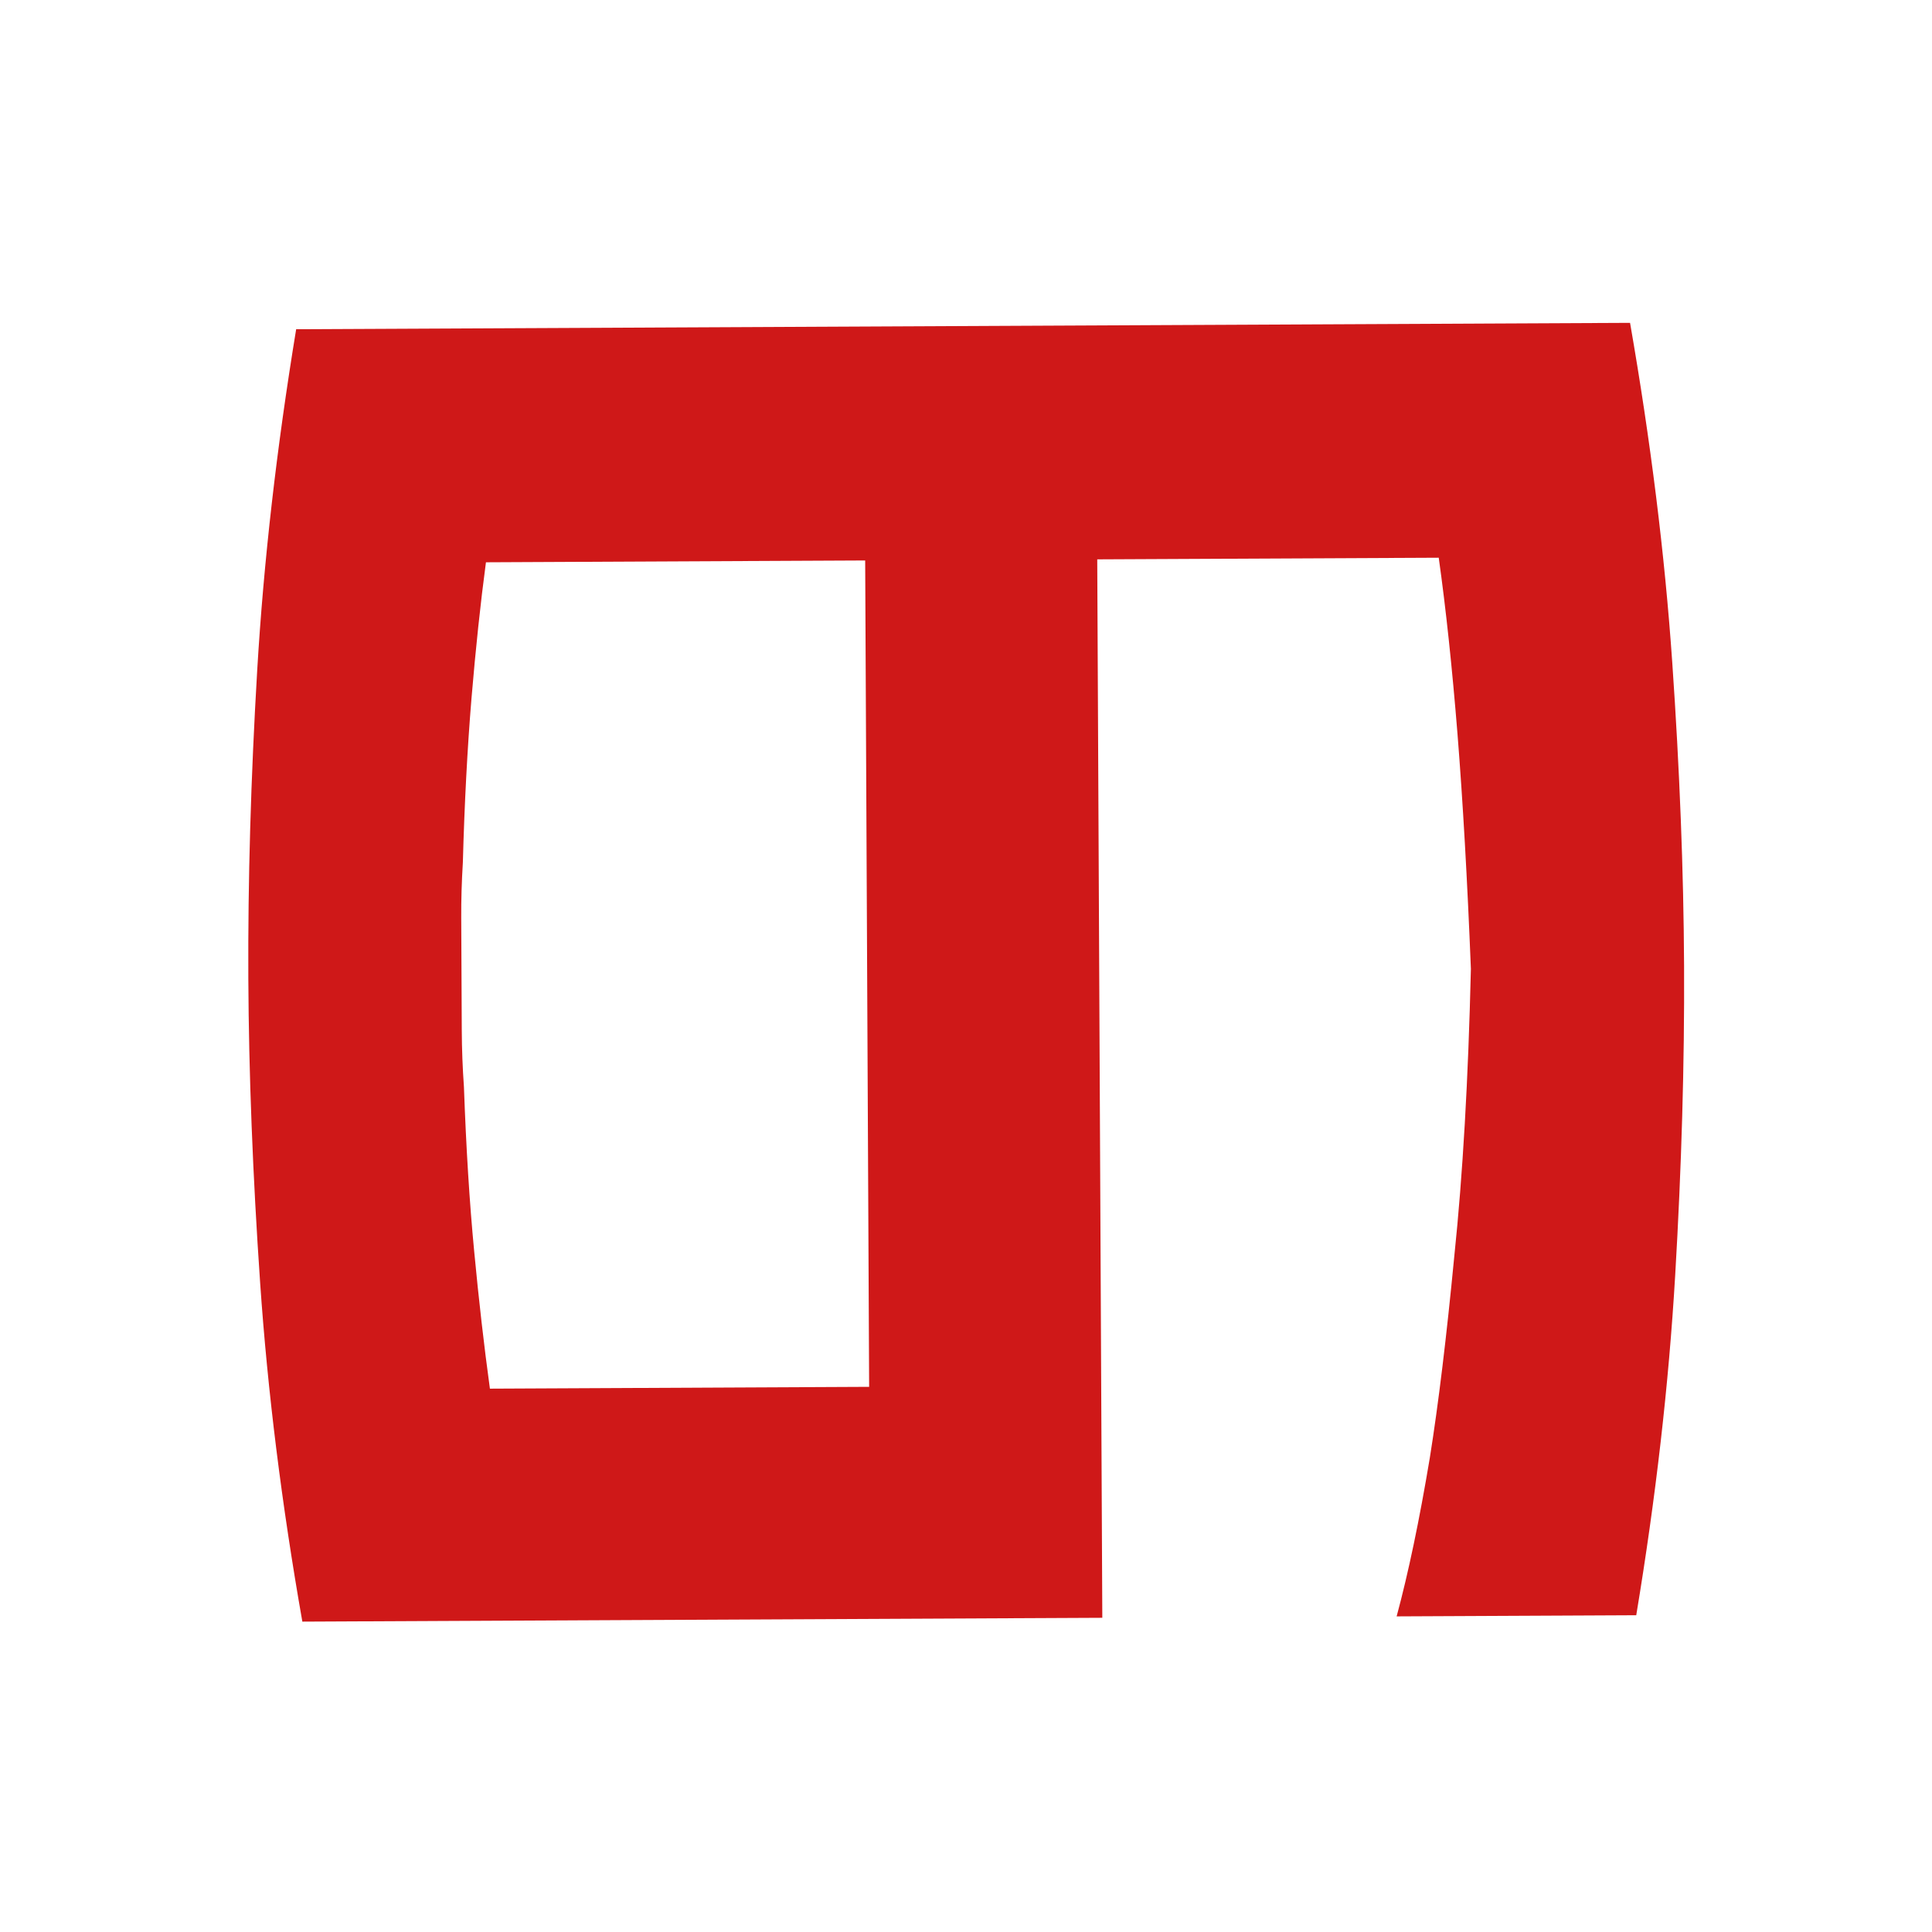 <svg width="300" height="300" viewBox="0 0 300 300" fill="none" xmlns="http://www.w3.org/2000/svg">
<g clip-path="url(#clip0)">
<path d="M261.503 149.995C261.575 165.132 261.115 181.15 260.121 198.049C259.128 214.949 257.113 232.537 254.075 250.813L216.868 250.991C218.692 244.244 220.41 236.033 222.024 226.357C223.351 218.05 224.62 207.594 225.829 194.991C227.136 182.484 227.993 167.636 228.399 150.447C227.844 136.582 227.151 124.427 226.32 113.982C225.489 103.634 224.518 94.507 223.406 86.603L170.379 86.856L171.166 251.21L46.949 251.805C43.736 233.558 41.553 216.039 40.398 199.248C39.243 182.456 38.631 166.687 38.56 151.941C38.488 136.805 38.948 120.836 39.942 104.034C40.936 87.232 42.951 69.595 45.988 51.123L253.114 50.132C256.327 68.574 258.511 86.141 259.665 102.835C260.82 119.529 261.432 135.249 261.503 149.995ZM71.662 151.197C71.676 154.127 71.69 157.056 71.704 159.986C71.719 162.916 71.83 165.845 72.04 168.774C72.378 178.245 72.907 186.738 73.626 194.255C74.346 201.868 75.162 208.993 76.073 215.63L134.959 215.348L134.344 87.029L75.458 87.311C74.61 93.663 73.862 100.698 73.215 108.416C72.569 116.231 72.122 124.73 71.873 133.911C71.691 136.841 71.607 139.723 71.621 142.555C71.635 145.387 71.648 148.267 71.662 151.197Z" fill="#CF1818"/>
</g>
<defs>
<clipPath id="clip0">
<rect width="300" height="300" rx="10" fill="white"/>
</clipPath>
</defs>
</svg>
